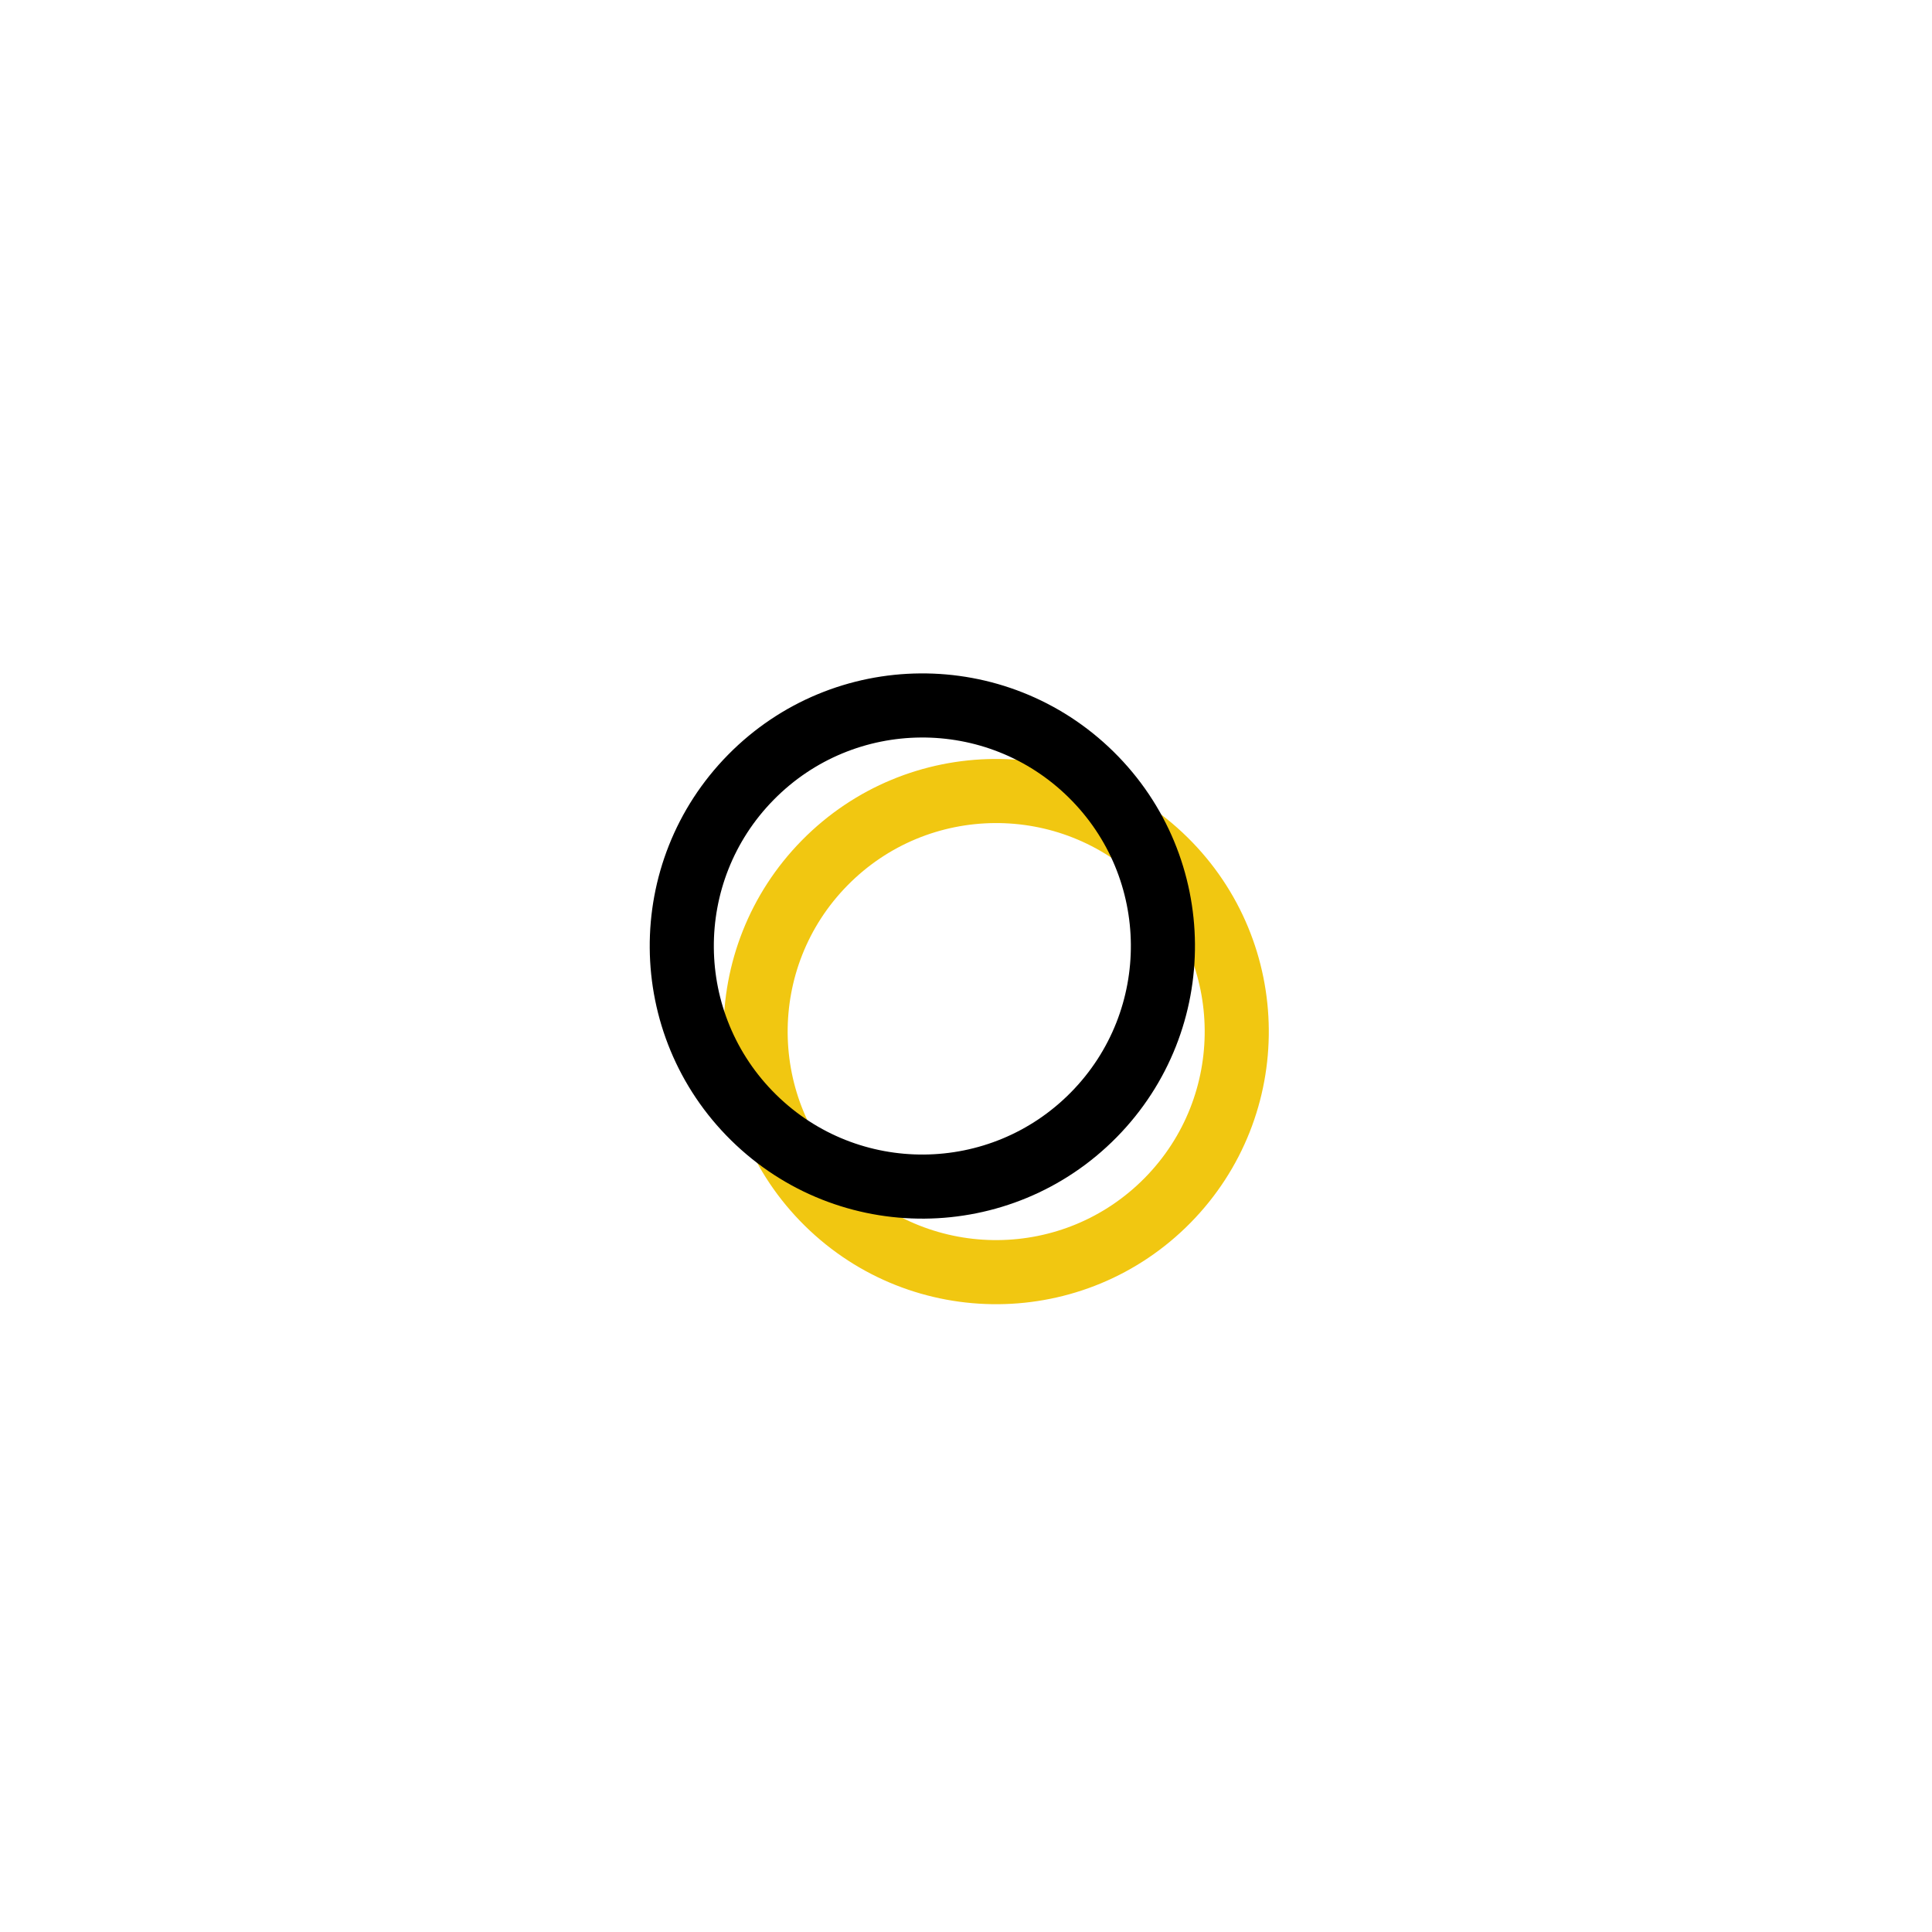 <?xml version="1.0" encoding="UTF-8" standalone="no"?>
<!-- Created with Inkscape (http://www.inkscape.org/) -->

<svg
   xmlns:dc="http://purl.org/dc/elements/1.1/"
   xmlns:cc="http://creativecommons.org/ns#"
   xmlns:rdf="http://www.w3.org/1999/02/22-rdf-syntax-ns#"
   xmlns:svg="http://www.w3.org/2000/svg"
   xmlns="http://www.w3.org/2000/svg"
   xmlns:sodipodi="http://sodipodi.sourceforge.net/DTD/sodipodi-0.dtd"
   xmlns:inkscape="http://www.inkscape.org/namespaces/inkscape"
   width="50mm"
   height="50mm"
   viewBox="0 0 50 50"
   version="1.1"
   id="svg67"
   inkscape:version="0.92.3 (2405546, 2018-03-11)"
   sodipodi:docname="symbol.svg">
  <defs
     id="defs61" />
  <sodipodi:namedview
     id="base"
     pagecolor="#ffffff"
     bordercolor="#666666"
     borderopacity="1.0"
     inkscape:pageopacity="0.0"
     inkscape:pageshadow="2"
     inkscape:zoom="2.8"
     inkscape:cx="28.842322"
     inkscape:cy="75.951168"
     inkscape:document-units="mm"
     inkscape:current-layer="layer1"
     showgrid="false"
     inkscape:window-width="1920"
     inkscape:window-height="1057"
     inkscape:window-x="-8"
     inkscape:window-y="-8"
     inkscape:window-maximized="1" />
  <g
     inkscape:label="Calque 1"
     inkscape:groupmode="layer"
     id="layer1"
     transform="translate(-19.453,24.71)">
    <circle
       style="opacity:1;fill:none;fill-opacity:1;stroke:#f1c711;stroke-width:1.659;stroke-linejoin:miter;stroke-miterlimit:4;stroke-dasharray:none;stroke-opacity:1"
       id="path5945-7-82"
       cx="30.311"
       cy="33.635"
       r="6.226"
       inkscape:export-xdpi="184.6227"
       inkscape:export-ydpi="184.6227"
       transform="rotate(-45.46)" />
    <circle
       style="opacity:1;fill:none;fill-opacity:1;stroke:#000000;stroke-width:1.659;stroke-linejoin:miter;stroke-miterlimit:4;stroke-dasharray:none;stroke-opacity:1"
       id="path5945-5"
       cx="30.549"
       cy="30.72"
       r="6.226"
       inkscape:export-xdpi="184.6227"
       inkscape:export-ydpi="184.6227"
       transform="rotate(-45.46)" />
  </g>
</svg>
